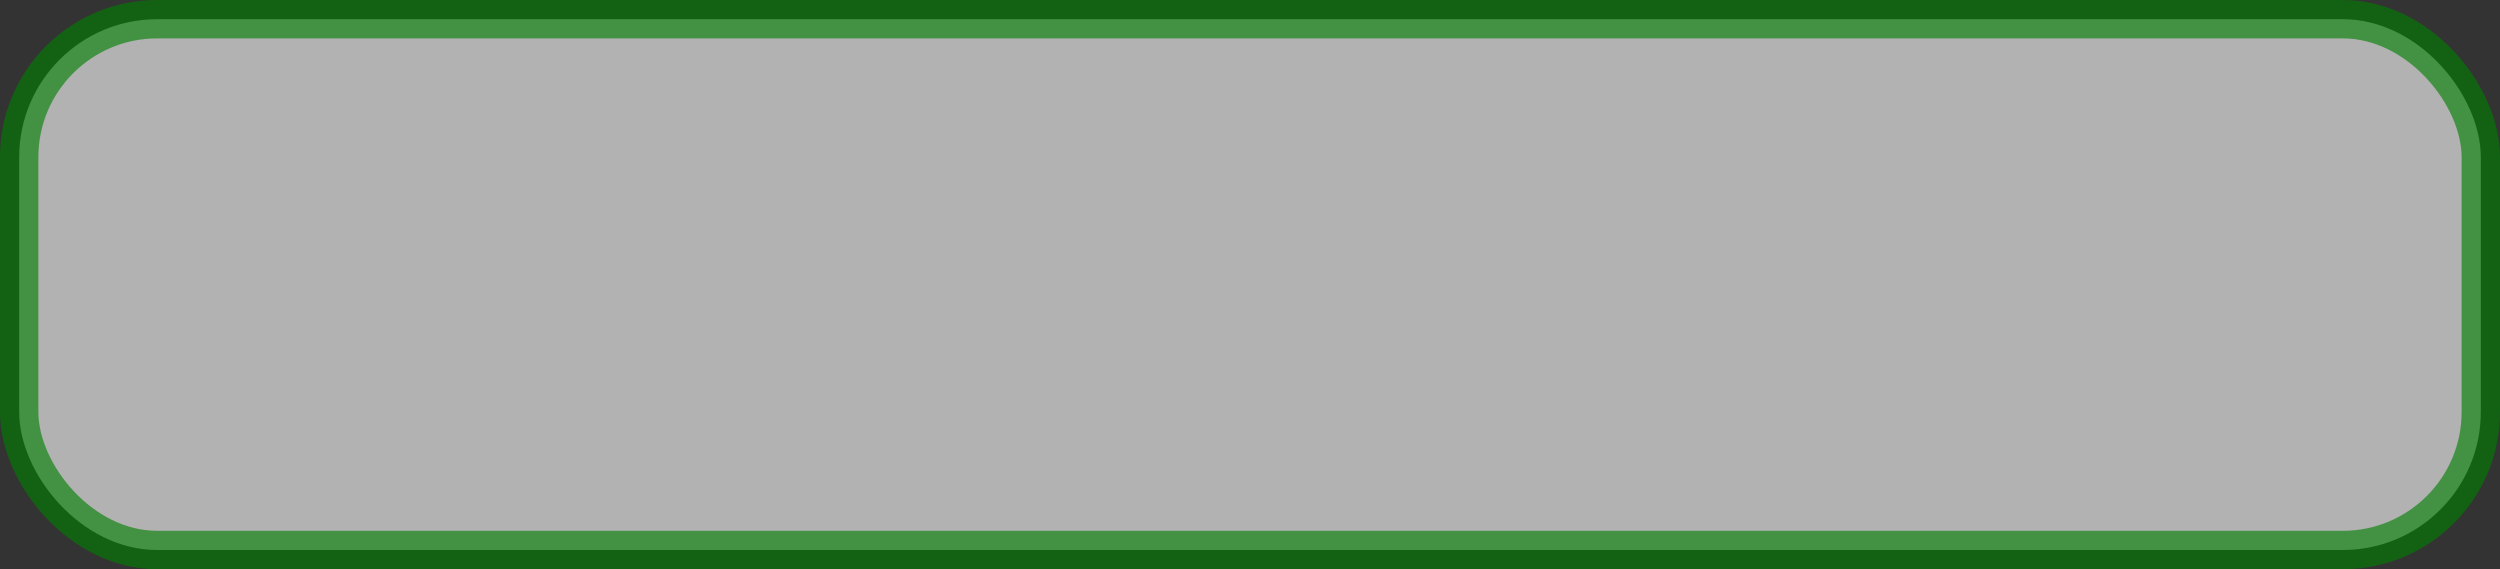 <?xml version="1.0" encoding="UTF-8" standalone="no"?>
<!-- Created with Inkscape (http://www.inkscape.org/) -->

<svg
   xmlns:dc="http://purl.org/dc/elements/1.1/"
   xmlns:cc="http://creativecommons.org/ns#"
   xmlns:rdf="http://www.w3.org/1999/02/22-rdf-syntax-ns#"
   xmlns:svg="http://www.w3.org/2000/svg"
   xmlns="http://www.w3.org/2000/svg"
   xmlns:sodipodi="http://sodipodi.sourceforge.net/DTD/sodipodi-0.dtd"
   xmlns:inkscape="http://www.inkscape.org/namespaces/inkscape"
   width="34.431mm"
   height="7.839mm"
   viewBox="0 0 122 27.776"
   id="svg5034"
   version="1.1"
   inkscape:version="0.91 r13725"
   sodipodi:docname="download1.svg">
  <rect x="0" y="0" width="122" height="27.776" fill="#333333" stroke="none"/>
  <defs
     id="defs5036" />
  <sodipodi:namedview
     id="base"
     pagecolor="#ffffff"
     bordercolor="#666666"
     borderopacity="1.0"
     inkscape:pageopacity="0.0"
     inkscape:pageshadow="2"
     inkscape:zoom="6.7209806"
     inkscape:cx="74.30041"
     inkscape:cy="1.4232338"
     inkscape:document-units="px"
     inkscape:current-layer="layer1"
     showgrid="false"
     inkscape:window-width="1920"
     inkscape:window-height="1026"
     inkscape:window-x="0"
     inkscape:window-y="0"
     inkscape:window-maximized="1"
     fit-margin-top="0"
     fit-margin-left="0"
     fit-margin-right="0"
     fit-margin-bottom="0" />
  <g
     inkscape:label="Layer 1"
     inkscape:groupmode="layer"
     id="layer1"
     transform="translate(775.037,-681.307)">
    <rect
       ry="6.736"
       style="fill:#ffffff;fill-opacity:0.622;stroke:#007f00;stroke-width:1.873;stroke-linecap:butt;stroke-linejoin:bevel;stroke-miterlimit:4;stroke-dasharray:none;stroke-opacity:0.624"
       id="rect4329"
       width="120.127"
       height="25.903"
       x="-774.101"
       y="682.244"
       inkscape:export-xdpi="100"
       inkscape:export-ydpi="100"
       inkscape:export-filename="/home/leandro/public_html/camila/page_images/download2.png" />
  </g>
</svg>
